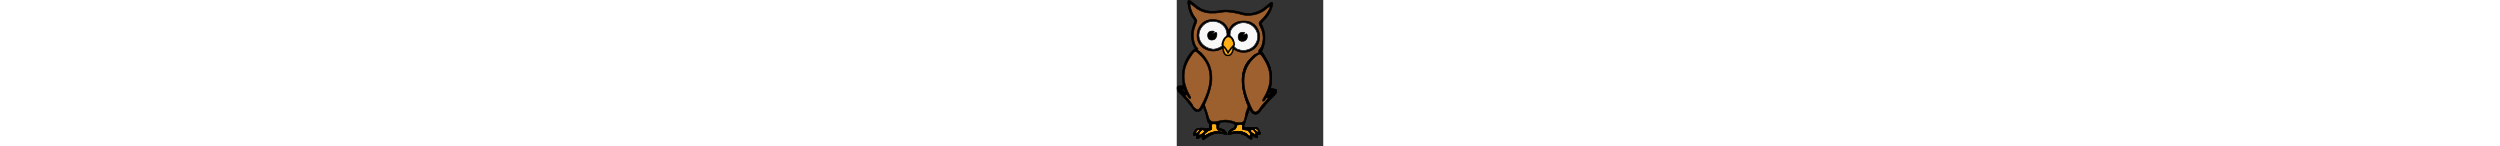 <?xml version="1.0" encoding="UTF-8" standalone="no"?>
<svg version="1.1" xmlns="http://www.w3.org/2000/svg" xmlns:xlink="http://www.w3.org/1999/xlink" xmlns:i="http://ns.adobe.com/AdobeIllustrator/10.0/" widht="30px" height="30px" viewBox="0 0 512 512">
	<rect x="0" y="0" width="512" height="512" fill="#333333" stroke="none"/>
	<g id="dp_dp001" transform="matrix(1,0,0,1,-411.261,-37.735)">
		<path id="dp_path002" fill="none" stroke="black" stroke-width="2" stroke-linejoin="round" stroke-linecap="round" d="M 614.215,480.849 C 611.115,487.111 602.365,487.643 598.335,492.281 C 594.932,495.913 590.681,498.537 590.136,508.14 C 599.305,507.596 612.509,502.192 623.895,502.824 C 631.219,502.944 649.008,509.625 655.285,513.549 C 658.948,516.165 663.919,521.659 667.581,523.229 C 673.859,525.845 675.168,522.444 674.383,516.951 C 674.383,515.904 673.336,511.456 674.383,510.672 C 674.905,509.103 678.045,512.241 678.829,512.764 C 681.707,514.859 688.248,520.875 692.172,519.305 C 696.357,517.736 692.172,509.625 692.957,507.011 C 693.741,504.917 699.235,510.935 702.373,507.011 C 704.465,504.132 702.373,499.423 701.067,496.545 C 696.881,488.175 694.788,482.941 685.109,482.681 C 674.384,482.157 664.181,483.727 653.717,484.512 C 644.821,485.036 645.505,479.153 646.131,471.432 C 646.365,468.635 648.653,465.107 647.251,462.961 C 644.633,460.689 616.932,459.865 614.065,462.385 C 611.572,464.876 618.877,472.923 614.215,480.849M 529.092,463.593 C 524.172,467.229 528.357,472.761 526.317,479.281 C 525.72,481.828 526.317,484.252 524.225,486.081 C 521.085,488.176 514.285,486.867 510.884,486.081 C 504.868,485.559 494.925,485.559 488.909,486.081 C 479.151,487.271 476.875,491.315 472.165,499.685 C 470.859,502.301 467.981,507.011 469.812,510.149 C 472.689,514.333 479.753,509.625 480.539,510.149 C 481.584,510.409 480.539,513.288 480.539,514.073 C 480.015,516.689 478.184,522.444 482.893,522.705 C 488.909,522.967 497.804,511.98 499.896,511.98 C 500.419,511.98 499.896,515.119 499.896,515.643 C 499.896,518.52 498.849,525.845 503.297,525.845 C 507.221,525.845 515.069,518.52 518.731,515.904 C 523.963,511.98 535.789,506.933 542.275,504.917 C 558.405,499.384 572.516,505.761 585.788,508.219 C 586.733,501.439 581.012,496.983 578.564,493.664 C 573.589,487.793 561.332,488.377 559.279,485.821 C 557.761,484.201 557.789,480.059 557.972,477.711 C 558.575,469.929 560.295,463.701 558.573,461.855 C 556.324,461.665 536.567,461.151 529.092,463.593"/>
		<path id="dp_path003" fill="#9e602f" fill-rule="evenodd" stroke="black" stroke-width="2" stroke-linejoin="round" stroke-linecap="round" d="M 614.065,462.385 C 611.572,464.876 618.877,472.923 614.215,480.849 C 611.115,487.111 602.365,487.643 598.335,492.281 C 594.932,495.913 590.681,498.537 590.136,508.14 C 599.305,507.596 612.509,502.192 623.895,502.824 C 631.219,502.944 649.008,509.625 655.285,513.549 C 658.948,516.165 663.919,521.659 667.581,523.229 C 673.859,525.845 675.168,522.444 674.383,516.951 C 674.383,515.904 673.336,511.456 674.383,510.672 C 674.905,509.103 678.045,512.241 678.829,512.764 C 681.707,514.859 688.248,520.875 692.172,519.305 C 696.357,517.736 692.172,509.625 692.957,507.011 C 693.741,504.917 699.235,510.935 702.373,507.011 C 704.465,504.132 702.373,499.423 701.067,496.545 C 696.881,488.175 694.788,482.941 685.109,482.681 C 674.384,482.157 664.181,483.727 653.717,484.512 C 644.821,485.036 645.505,479.153 646.131,471.432 C 646.365,468.635 648.653,465.107 647.251,462.961 C 644.633,460.689 616.932,459.865 614.065,462.385 Z "/>
		<path id="dp_path004" fill="#ffaf13" fill-rule="evenodd" stroke="none" stroke-width="0" d="M 690.145,488.799 C 688.377,487.961 685.94,486.821 684.759,487.812 C 679.767,491.648 686.773,494.485 691.497,497.835 C 692.548,498.565 693.709,500.219 695.16,499.519 C 699.272,497.624 693.779,490.449 690.145,488.799 Z "/>
		<path id="dp_path005" fill="#9e602f" fill-rule="evenodd" stroke="black" stroke-width="2" stroke-linejoin="round" stroke-linecap="round" d="M 529.092,463.593 C 524.172,467.229 528.357,472.761 526.317,479.281 C 525.72,481.828 526.317,484.252 524.225,486.081 C 521.085,488.176 514.285,486.867 510.884,486.081 C 504.868,485.559 494.925,485.559 488.909,486.081 C 479.151,487.271 476.875,491.315 472.165,499.685 C 470.859,502.301 467.981,507.011 469.812,510.149 C 472.689,514.333 479.753,509.625 480.539,510.149 C 481.584,510.409 480.539,513.288 480.539,514.073 C 480.015,516.689 478.184,522.444 482.893,522.705 C 488.909,522.967 497.804,511.98 499.896,511.98 C 500.419,511.98 499.896,515.119 499.896,515.643 C 499.896,518.52 498.849,525.845 503.297,525.845 C 507.221,525.845 515.069,518.52 518.731,515.904 C 523.963,511.98 535.789,506.933 542.275,504.917 C 558.405,499.384 572.516,505.761 585.788,508.219 C 586.733,501.439 581.012,496.983 578.564,493.664 C 573.589,487.793 561.332,488.377 559.279,485.821 C 557.761,484.201 557.789,480.059 557.972,477.711 C 558.575,469.929 560.295,463.701 558.573,461.855 C 556.324,461.665 536.567,461.151 529.092,463.593 Z "/>
		<path id="dp_path006" fill="#ffaf13" fill-rule="evenodd" stroke="none" stroke-width="0" d="M 487.221,490.272 C 483.4,490.995 479.229,496.019 478.22,499.369 C 478.087,499.832 477.869,500.509 477.865,500.927 C 477.96,502.187 479.361,503.272 480.628,503.195 C 484.573,502.781 489.487,496.807 489.987,493.165 C 490.169,491.604 489.072,489.919 487.221,490.272 Z "/>
		<path id="dp_path007" fill="#ffaf13" fill-rule="evenodd" stroke="black" stroke-width="2" stroke-linejoin="round" stroke-linecap="round" d="M 534.949,470.385 C 536.259,470.125 539.136,470.125 540.705,470.385 C 542.537,469.863 547.507,469.863 549.339,470.385 C 554.569,473.787 548.031,487.651 555.093,492.1 C 557.971,493.929 562.417,493.144 565.557,494.191 C 570.005,495.237 572.097,498.639 568.436,499.163 C 565.297,499.423 558.233,496.545 551.693,497.069 C 540.183,498.116 528.672,501.517 518.731,507.011 C 516.9,508.056 509.052,513.812 507.744,513.288 C 506.697,513.027 507.528,506.761 509.837,503.871 C 512.453,500.793 520.429,494.716 523.909,493.339 C 528.696,491.837 531.921,492.085 533.38,488.175 C 534.537,485.076 531.811,472.48 534.949,470.385 Z "/>
		<path id="dp_path008" fill="#ffaf13" fill-rule="evenodd" stroke="black" stroke-width="2" stroke-linejoin="round" stroke-linecap="round" d="M 502.447,491.103 C 503.924,491.515 510.895,494.948 509.528,497.079 C 507.971,499.775 497.968,507.945 495.179,509.163 C 479.368,514.521 494.804,489.857 502.447,491.103 Z "/>
		<path id="dp_path009" fill="#ffaf13" fill-rule="evenodd" stroke="black" stroke-width="2" stroke-linejoin="round" stroke-linecap="round" d="M 638.301,469.385 C 641.812,472.232 641.084,483.479 640.579,487.056 C 640.171,490.735 646.883,490.749 649.843,491.703 C 652.893,492.687 658.352,491.521 660.397,493.384 C 667.083,501.192 670.368,504.388 668.073,513.88 C 662.327,513.573 657.345,507.076 655.285,505.179 C 645.249,498.299 632.789,496.545 620.755,496.545 C 612.645,496.808 612.645,497.069 605.059,499.423 C 604.273,499.423 601.093,500.48 600.873,499.423 C 599.021,495.325 613.041,490.596 614.985,489.001 C 622.661,482.14 617.689,471.569 622.844,468.705 C 624.287,467.821 629.793,469.541 631.761,469.385 C 633.611,469.433 636.917,468.161 638.301,469.385 Z "/>
		<path id="dp_path010" fill="#ffaf13" fill-rule="evenodd" stroke="black" stroke-width="2" stroke-linejoin="round" stroke-linecap="round" d="M 670.933,491.783 C 677.825,488.336 683.184,494.464 685.865,500.205 C 685.865,501.355 688.543,507.479 685.865,508.247 C 684.716,509.012 661.745,496.76 670.933,491.783 Z "/>
		<path id="dp_path011" fill="none" stroke="black" stroke-width="1" stroke-linejoin="round" d="M 489.987,493.165 C 490.169,491.604 489.072,489.919 487.221,490.272"/>
		<path id="dp_path012" fill="none" stroke="black" stroke-width="1" stroke-linejoin="round" d="M 487.221,490.272 C 483.4,490.995 479.229,496.019 478.22,499.369"/>
		<path id="dp_path013" fill="none" stroke="black" stroke-width="1" stroke-linejoin="round" d="M 478.22,499.369 C 478.087,499.832 477.869,500.509 477.865,500.927"/>
		<path id="dp_path014" fill="none" stroke="black" stroke-width="1" stroke-linejoin="round" d="M 477.865,500.927 C 477.96,502.187 479.361,503.272 480.628,503.195"/>
		<path id="dp_path015" fill="none" stroke="black" stroke-width="1" stroke-linejoin="round" d="M 480.628,503.195 C 484.573,502.781 489.487,496.807 489.987,493.165"/>
		<path id="dp_path016" fill="none" stroke="black" stroke-width="1" stroke-linejoin="round" d="M 558.573,461.855 C 556.324,461.665 536.567,461.151 529.092,463.593"/>
		<path id="dp_path017" fill="none" stroke="black" stroke-width="1" stroke-linejoin="round" d="M 529.092,463.593 C 524.172,467.229 528.357,472.761 526.317,479.281"/>
		<path id="dp_path018" fill="none" stroke="black" stroke-width="1" stroke-linejoin="round" d="M 526.317,479.281 C 525.72,481.828 526.317,484.252 524.225,486.081"/>
		<path id="dp_path019" fill="none" stroke="black" stroke-width="1" stroke-linejoin="round" d="M 524.225,486.081 C 521.085,488.176 514.285,486.867 510.884,486.081"/>
		<path id="dp_path020" fill="none" stroke="black" stroke-width="1" stroke-linejoin="round" d="M 510.884,486.081 C 504.868,485.559 494.925,485.559 488.909,486.081"/>
		<path id="dp_path021" fill="none" stroke="black" stroke-width="1" stroke-linejoin="round" d="M 488.909,486.081 C 479.151,487.271 476.875,491.315 472.165,499.685"/>
		<path id="dp_path022" fill="none" stroke="black" stroke-width="1" stroke-linejoin="round" d="M 472.165,499.685 C 470.859,502.301 467.981,507.011 469.812,510.149"/>
		<path id="dp_path023" fill="none" stroke="black" stroke-width="1" stroke-linejoin="round" d="M 469.812,510.149 C 472.689,514.333 479.753,509.625 480.539,510.149"/>
		<path id="dp_path024" fill="none" stroke="black" stroke-width="1" stroke-linejoin="round" d="M 480.539,510.149 C 481.584,510.409 480.539,513.288 480.539,514.073"/>
		<path id="dp_path025" fill="none" stroke="black" stroke-width="1" stroke-linejoin="round" d="M 480.539,514.073 C 480.015,516.689 478.184,522.444 482.893,522.705"/>
		<path id="dp_path026" fill="none" stroke="black" stroke-width="1" stroke-linejoin="round" d="M 482.893,522.705 C 488.909,522.967 497.804,511.98 499.896,511.98"/>
		<path id="dp_path027" fill="none" stroke="black" stroke-width="1" stroke-linejoin="round" d="M 499.896,511.98 C 500.419,511.98 499.896,515.119 499.896,515.643"/>
		<path id="dp_path028" fill="none" stroke="black" stroke-width="1" stroke-linejoin="round" d="M 499.896,515.643 C 499.896,518.52 498.849,525.845 503.297,525.845"/>
		<path id="dp_path029" fill="none" stroke="black" stroke-width="1" stroke-linejoin="round" d="M 503.297,525.845 C 507.221,525.845 515.069,518.52 518.731,515.904"/>
		<path id="dp_path030" fill="none" stroke="black" stroke-width="1" stroke-linejoin="round" d="M 518.731,515.904 C 523.963,511.98 535.789,506.933 542.275,504.917"/>
		<path id="dp_path031" fill="none" stroke="black" stroke-width="1" stroke-linejoin="round" d="M 542.275,504.917 C 558.405,499.384 572.516,505.761 585.788,508.219"/>
		<path id="dp_path032" fill="none" stroke="black" stroke-width="1" stroke-linejoin="round" d="M 585.788,508.219 C 586.733,501.439 581.012,496.983 578.564,493.664"/>
		<path id="dp_path033" fill="none" stroke="black" stroke-width="1" stroke-linejoin="round" d="M 578.564,493.664 C 573.589,487.793 561.332,488.377 559.279,485.821"/>
		<path id="dp_path034" fill="none" stroke="black" stroke-width="1" stroke-linejoin="round" d="M 559.279,485.821 C 557.761,484.201 557.789,480.059 557.972,477.711"/>
		<path id="dp_path035" fill="none" stroke="black" stroke-width="1" stroke-linejoin="round" d="M 557.972,477.711 C 558.575,469.929 560.295,463.701 558.573,461.855"/>
		<path id="dp_path036" fill="none" stroke="black" stroke-width="1" stroke-linejoin="round" d="M 495.179,509.163 C 479.368,514.521 494.804,489.857 502.447,491.103"/>
		<path id="dp_path037" fill="none" stroke="black" stroke-width="1" stroke-linejoin="round" d="M 502.447,491.103 C 503.924,491.515 510.895,494.948 509.528,497.079"/>
		<path id="dp_path038" fill="none" stroke="black" stroke-width="1" stroke-linejoin="round" d="M 509.528,497.079 C 507.971,499.775 497.968,507.945 495.179,509.163"/>
		<path id="dp_path039" fill="none" stroke="black" stroke-width="1" stroke-linejoin="round" d="M 533.38,488.175 C 534.537,485.076 531.811,472.48 534.949,470.385"/>
		<path id="dp_path040" fill="none" stroke="black" stroke-width="1" stroke-linejoin="round" d="M 534.949,470.385 C 536.259,470.125 539.136,470.125 540.705,470.385"/>
		<path id="dp_path041" fill="none" stroke="black" stroke-width="1" stroke-linejoin="round" d="M 540.705,470.385 C 542.537,469.863 547.507,469.863 549.339,470.385"/>
		<path id="dp_path042" fill="none" stroke="black" stroke-width="1" stroke-linejoin="round" d="M 549.339,470.385 C 554.569,473.787 548.031,487.651 555.093,492.1"/>
		<path id="dp_path043" fill="none" stroke="black" stroke-width="1" stroke-linejoin="round" d="M 555.093,492.1 C 557.971,493.929 562.417,493.144 565.557,494.191"/>
		<path id="dp_path044" fill="none" stroke="black" stroke-width="1" stroke-linejoin="round" d="M 565.557,494.191 C 570.005,495.237 572.097,498.639 568.436,499.163"/>
		<path id="dp_path045" fill="none" stroke="black" stroke-width="1" stroke-linejoin="round" d="M 568.436,499.163 C 565.297,499.423 558.233,496.545 551.693,497.069"/>
		<path id="dp_path046" fill="none" stroke="black" stroke-width="1" stroke-linejoin="round" d="M 551.693,497.069 C 540.183,498.116 528.672,501.517 518.731,507.011"/>
		<path id="dp_path047" fill="none" stroke="black" stroke-width="1" stroke-linejoin="round" d="M 518.731,507.011 C 516.9,508.056 509.052,513.812 507.744,513.288"/>
		<path id="dp_path048" fill="none" stroke="black" stroke-width="1" stroke-linejoin="round" d="M 507.744,513.288 C 506.697,513.027 507.528,506.761 509.837,503.871"/>
		<path id="dp_path049" fill="none" stroke="black" stroke-width="1" stroke-linejoin="round" d="M 509.837,503.871 C 512.453,500.793 520.429,494.716 523.909,493.339"/>
		<path id="dp_path050" fill="none" stroke="black" stroke-width="1" stroke-linejoin="round" d="M 523.909,493.339 C 528.696,491.837 531.921,492.085 533.38,488.175"/>
		<path id="dp_path051" fill="black" fill-rule="evenodd" stroke="black" stroke-width="2" stroke-linejoin="round" stroke-linecap="round" d="M 489.987,493.165 C 490.169,491.604 489.072,489.919 487.221,490.272 C 483.4,490.995 479.229,496.019 478.22,499.369 C 478.087,499.832 477.869,500.509 477.865,500.927 C 477.96,502.187 479.361,503.272 480.628,503.195 C 484.573,502.781 489.487,496.807 489.987,493.165 Z M 558.573,461.855 C 556.324,461.665 536.567,461.151 529.092,463.593 C 524.172,467.229 528.357,472.761 526.317,479.281 C 525.72,481.828 526.317,484.252 524.225,486.081 C 521.085,488.176 514.285,486.867 510.884,486.081 C 504.868,485.559 494.925,485.559 488.909,486.081 C 479.151,487.271 476.875,491.315 472.165,499.685 C 470.859,502.301 467.981,507.011 469.812,510.149 C 472.689,514.333 479.753,509.625 480.539,510.149 C 481.584,510.409 480.539,513.288 480.539,514.073 C 480.015,516.689 478.184,522.444 482.893,522.705 C 488.909,522.967 497.804,511.98 499.896,511.98 C 500.419,511.98 499.896,515.119 499.896,515.643 C 499.896,518.52 498.849,525.845 503.297,525.845 C 507.221,525.845 515.069,518.52 518.731,515.904 C 523.963,511.98 535.789,506.933 542.275,504.917 C 558.405,499.384 572.516,505.761 585.788,508.219 C 586.733,501.439 581.012,496.983 578.564,493.664 C 573.589,487.793 561.332,488.377 559.279,485.821 C 557.761,484.201 557.789,480.059 557.972,477.711 C 558.575,469.929 560.295,463.701 558.573,461.855 Z M 495.179,509.163 C 479.368,514.521 494.804,489.857 502.447,491.103 C 503.924,491.515 510.895,494.948 509.528,497.079 C 507.971,499.775 497.968,507.945 495.179,509.163 Z M 533.38,488.175 C 534.537,485.076 531.811,472.48 534.949,470.385 C 536.259,470.125 539.136,470.125 540.705,470.385 C 542.537,469.863 547.507,469.863 549.339,470.385 C 554.569,473.787 548.031,487.651 555.093,492.1 C 557.971,493.929 562.417,493.144 565.557,494.191 C 570.005,495.237 572.097,498.639 568.436,499.163 C 565.297,499.423 558.233,496.545 551.693,497.069 C 540.183,498.116 528.672,501.517 518.731,507.011 C 516.9,508.056 509.052,513.812 507.744,513.288 C 506.697,513.027 507.528,506.761 509.837,503.871 C 512.453,500.793 520.429,494.716 523.909,493.339 C 528.696,491.837 531.921,492.085 533.38,488.175 Z "/>
		<path id="dp_path052" fill="none" stroke="black" stroke-width="1" stroke-linejoin="round" d="M 690.145,488.799 C 688.377,487.961 685.94,486.821 684.759,487.812"/>
		<path id="dp_path053" fill="none" stroke="black" stroke-width="1" stroke-linejoin="round" d="M 684.759,487.812 C 679.767,491.648 686.773,494.485 691.497,497.835"/>
		<path id="dp_path054" fill="none" stroke="black" stroke-width="1" stroke-linejoin="round" d="M 691.497,497.835 C 692.548,498.565 693.709,500.219 695.16,499.519"/>
		<path id="dp_path055" fill="none" stroke="black" stroke-width="1" stroke-linejoin="round" d="M 695.16,499.519 C 699.272,497.624 693.779,490.449 690.145,488.799"/>
		<path id="dp_path056" fill="none" stroke="black" stroke-width="1" stroke-linejoin="round" d="M 614.065,462.385 C 611.572,464.876 618.877,472.923 614.215,480.849"/>
		<path id="dp_path057" fill="none" stroke="black" stroke-width="1" stroke-linejoin="round" d="M 614.215,480.849 C 611.115,487.111 602.365,487.643 598.335,492.281"/>
		<path id="dp_path058" fill="none" stroke="black" stroke-width="1" stroke-linejoin="round" d="M 598.335,492.281 C 594.932,495.913 590.681,498.537 590.136,508.14"/>
		<path id="dp_path059" fill="none" stroke="black" stroke-width="1" stroke-linejoin="round" d="M 590.136,508.14 C 599.305,507.596 612.509,502.192 623.895,502.824"/>
		<path id="dp_path060" fill="none" stroke="black" stroke-width="1" stroke-linejoin="round" d="M 623.895,502.824 C 631.219,502.944 649.008,509.625 655.285,513.549"/>
		<path id="dp_path061" fill="none" stroke="black" stroke-width="1" stroke-linejoin="round" d="M 655.285,513.549 C 658.948,516.165 663.919,521.659 667.581,523.229"/>
		<path id="dp_path062" fill="none" stroke="black" stroke-width="1" stroke-linejoin="round" d="M 667.581,523.229 C 673.859,525.845 675.168,522.444 674.383,516.951"/>
		<path id="dp_path063" fill="none" stroke="black" stroke-width="1" stroke-linejoin="round" d="M 674.383,516.951 C 674.383,515.904 673.336,511.456 674.383,510.672"/>
		<path id="dp_path064" fill="none" stroke="black" stroke-width="1" stroke-linejoin="round" d="M 674.383,510.672 C 674.905,509.103 678.045,512.241 678.829,512.764"/>
		<path id="dp_path065" fill="none" stroke="black" stroke-width="1" stroke-linejoin="round" d="M 678.829,512.764 C 681.707,514.859 688.248,520.875 692.172,519.305"/>
		<path id="dp_path066" fill="none" stroke="black" stroke-width="1" stroke-linejoin="round" d="M 692.172,519.305 C 696.357,517.736 692.172,509.625 692.957,507.011"/>
		<path id="dp_path067" fill="none" stroke="black" stroke-width="1" stroke-linejoin="round" d="M 692.957,507.011 C 693.741,504.917 699.235,510.935 702.373,507.011"/>
		<path id="dp_path068" fill="none" stroke="black" stroke-width="1" stroke-linejoin="round" d="M 702.373,507.011 C 704.465,504.132 702.373,499.423 701.067,496.545"/>
		<path id="dp_path069" fill="none" stroke="black" stroke-width="1" stroke-linejoin="round" d="M 701.067,496.545 C 696.881,488.175 694.788,482.941 685.109,482.681"/>
		<path id="dp_path070" fill="none" stroke="black" stroke-width="1" stroke-linejoin="round" d="M 685.109,482.681 C 674.384,482.157 664.181,483.727 653.717,484.512"/>
		<path id="dp_path071" fill="none" stroke="black" stroke-width="1" stroke-linejoin="round" d="M 653.717,484.512 C 644.821,485.036 645.505,479.153 646.131,471.432"/>
		<path id="dp_path072" fill="none" stroke="black" stroke-width="1" stroke-linejoin="round" d="M 646.131,471.432 C 646.365,468.635 648.653,465.107 647.251,462.961"/>
		<path id="dp_path073" fill="none" stroke="black" stroke-width="1" stroke-linejoin="round" d="M 647.251,462.961 C 644.633,460.689 616.932,459.865 614.065,462.385"/>
		<path id="dp_path074" fill="none" stroke="black" stroke-width="1" stroke-linejoin="round" d="M 670.933,491.783 C 677.825,488.336 683.184,494.464 685.865,500.205"/>
		<path id="dp_path075" fill="none" stroke="black" stroke-width="1" stroke-linejoin="round" d="M 685.865,500.205 C 685.865,501.355 688.543,507.479 685.865,508.247"/>
		<path id="dp_path076" fill="none" stroke="black" stroke-width="1" stroke-linejoin="round" d="M 685.865,508.247 C 684.716,509.012 661.745,496.76 670.933,491.783"/>
		<path id="dp_path077" fill="none" stroke="black" stroke-width="1" stroke-linejoin="round" d="M 631.761,469.385 C 633.611,469.433 636.917,468.161 638.301,469.385"/>
		<path id="dp_path078" fill="none" stroke="black" stroke-width="1" stroke-linejoin="round" d="M 638.301,469.385 C 641.812,472.232 641.084,483.479 640.579,487.056"/>
		<path id="dp_path079" fill="none" stroke="black" stroke-width="1" stroke-linejoin="round" d="M 640.579,487.056 C 640.171,490.735 646.883,490.749 649.843,491.703"/>
		<path id="dp_path080" fill="none" stroke="black" stroke-width="1" stroke-linejoin="round" d="M 649.843,491.703 C 652.893,492.687 658.352,491.521 660.397,493.384"/>
		<path id="dp_path081" fill="none" stroke="black" stroke-width="1" stroke-linejoin="round" d="M 660.397,493.384 C 667.083,501.192 670.368,504.388 668.073,513.88"/>
		<path id="dp_path082" fill="none" stroke="black" stroke-width="1" stroke-linejoin="round" d="M 668.073,513.88 C 662.327,513.573 657.345,507.076 655.285,505.179"/>
		<path id="dp_path083" fill="none" stroke="black" stroke-width="1" stroke-linejoin="round" d="M 655.285,505.179 C 645.249,498.299 632.789,496.545 620.755,496.545"/>
		<path id="dp_path084" fill="none" stroke="black" stroke-width="1" stroke-linejoin="round" d="M 620.755,496.545 C 612.645,496.808 612.645,497.069 605.059,499.423"/>
		<path id="dp_path085" fill="none" stroke="black" stroke-width="1" stroke-linejoin="round" d="M 605.059,499.423 C 604.273,499.423 601.093,500.48 600.873,499.423"/>
		<path id="dp_path086" fill="none" stroke="black" stroke-width="1" stroke-linejoin="round" d="M 600.873,499.423 C 599.021,495.325 613.041,490.596 614.985,489.001"/>
		<path id="dp_path087" fill="none" stroke="black" stroke-width="1" stroke-linejoin="round" d="M 614.985,489.001 C 622.661,482.14 617.689,471.569 622.844,468.705"/>
		<path id="dp_path088" fill="none" stroke="black" stroke-width="1" stroke-linejoin="round" d="M 622.844,468.705 C 624.287,467.821 629.793,469.541 631.761,469.385"/>
		<path id="dp_path089" fill="black" fill-rule="evenodd" stroke="black" stroke-width="2" stroke-linejoin="round" stroke-linecap="round" d="M 690.145,488.799 C 688.377,487.961 685.94,486.821 684.759,487.812 C 679.767,491.648 686.773,494.485 691.497,497.835 C 692.548,498.565 693.709,500.219 695.16,499.519 C 699.272,497.624 693.779,490.449 690.145,488.799 Z M 614.065,462.385 C 611.572,464.876 618.877,472.923 614.215,480.849 C 611.115,487.111 602.365,487.643 598.335,492.281 C 594.932,495.913 590.681,498.537 590.136,508.14 C 599.305,507.596 612.509,502.192 623.895,502.824 C 631.219,502.944 649.008,509.625 655.285,513.549 C 658.948,516.165 663.919,521.659 667.581,523.229 C 673.859,525.845 675.168,522.444 674.383,516.951 C 674.383,515.904 673.336,511.456 674.383,510.672 C 674.905,509.103 678.045,512.241 678.829,512.764 C 681.707,514.859 688.248,520.875 692.172,519.305 C 696.357,517.736 692.172,509.625 692.957,507.011 C 693.741,504.917 699.235,510.935 702.373,507.011 C 704.465,504.132 702.373,499.423 701.067,496.545 C 696.881,488.175 694.788,482.941 685.109,482.681 C 674.384,482.157 664.181,483.727 653.717,484.512 C 644.821,485.036 645.505,479.153 646.131,471.432 C 646.365,468.635 648.653,465.107 647.251,462.961 C 644.633,460.689 616.932,459.865 614.065,462.385 Z M 670.933,491.783 C 677.825,488.336 683.184,494.464 685.865,500.205 C 685.865,501.355 688.543,507.479 685.865,508.247 C 684.716,509.012 661.745,496.76 670.933,491.783 Z M 631.761,469.385 C 633.611,469.433 636.917,468.161 638.301,469.385 C 641.812,472.232 641.084,483.479 640.579,487.056 C 640.171,490.735 646.883,490.749 649.843,491.703 C 652.893,492.687 658.352,491.521 660.397,493.384 C 667.083,501.192 670.368,504.388 668.073,513.88 C 662.327,513.573 657.345,507.076 655.285,505.179 C 645.249,498.299 632.789,496.545 620.755,496.545 C 612.645,496.808 612.645,497.069 605.059,499.423 C 604.273,499.423 601.093,500.48 600.873,499.423 C 599.021,495.325 613.041,490.596 614.985,489.001 C 622.661,482.14 617.689,471.569 622.844,468.705 C 624.287,467.821 629.793,469.541 631.761,469.385 Z "/>
		<path id="dp_path090" fill="black" fill-rule="evenodd" stroke="black" stroke-width="2" stroke-linejoin="round" stroke-linecap="round" d="M 646.965,473.217 C 648.921,471.184 650.961,462.788 652.409,457.305 C 655.555,446.419 660.089,434.413 663.397,424.607 C 664.884,420.195 667.117,414.391 668.369,409.907 C 673.745,390.637 676.512,363.881 681.787,344.584 C 686.907,325.856 698.741,307.361 702.801,283.373 C 705.243,268.959 707.428,253.936 707.439,238.236 C 706.788,232.28 705.443,223.695 705.064,217.421 C 704.713,211.617 705.211,201.577 704.909,198.04 C 702.785,179.208 697.449,160.025 686.339,150.545 C 664.992,132.331 618.935,113.713 587.36,114.624 C 556.36,115.519 512.933,132.125 492.323,155.299 C 485.296,163.2 480.383,179.849 479.575,188.157 C 479.192,192.103 480.249,201.389 479.491,206.988 C 478.536,214.045 473.955,223.499 473.137,229.863 C 469.731,248.289 470.233,264.249 474.227,282.415 C 478.645,302.513 484.736,315.396 488.599,336.019 C 492.736,358.1 497.581,383.883 502.632,404.121 C 506.537,419.772 512.825,429.984 517.685,455.737 C 518.881,462.079 521.015,467.255 525.041,469.793 C 529.019,472.301 536.012,470.097 540.705,470.385 C 546.408,470.735 556.513,474.601 559.679,472.011 C 564.331,468.204 557.669,464.448 578.376,464.107 C 583.893,464.017 586.669,464.473 590.933,465.153 C 615.816,469.129 612.413,473.357 613.849,474.995 C 616.113,477.573 626.18,473.796 631.481,473.525 C 636.121,473.287 645.833,474.396 646.965,473.217 Z "/>
		<path id="dp_path091" fill="#9c602e" fill-rule="evenodd" stroke="black" stroke-width="2" stroke-linejoin="round" stroke-linecap="round" d="M 681.844,160.041 C 694.576,172.341 692.113,200.073 695.513,217.445 C 696.74,223.712 700.128,230.396 698.897,238.456 C 696.871,252.777 696.827,267.017 695.215,281.221 C 692.36,304.159 680.721,319.671 675.032,341.508 C 671.068,357.049 662.765,399.5 660.78,408.649 C 659.957,413.315 655.293,422.605 653.979,427.484 C 646.413,455.571 651.977,466.432 628.603,466.724 C 617.047,466.867 613.169,463.061 603.489,460.445 C 600.612,459.661 589.101,457.829 586.224,457.569 C 579.161,457.044 569.481,458.353 562.68,459.66 C 550.385,462.015 535.212,469.077 525.795,455.737 C 523.177,452.075 518.209,432.193 515.855,425.913 C 514.023,420.421 509.364,409.348 508.267,403.94 C 506.665,396.485 497.173,349.183 494.787,335.155 C 491.669,317.385 483.265,297.08 481.631,278.852 C 480.235,261.941 478.412,247.811 480.501,230.599 C 481.773,220.117 487.793,216.583 489.021,210.013 C 490.243,203.483 487.559,194.755 488.521,187.875 C 489.803,177.333 494.587,166.225 500.924,159.391 C 520.076,138.735 558.997,122.724 587.161,122.249 C 617.741,121.733 659.888,138.832 681.844,160.041 Z "/>
		<path id="dp_path092" fill="none" stroke="black" stroke-width="2" stroke-linejoin="round" stroke-linecap="round" d="M 502.632,404.121 C 506.537,419.772 512.825,429.984 517.685,455.737 C 518.881,462.079 521.015,467.255 525.041,469.793M 704.909,198.04 C 702.785,179.208 697.449,160.025 686.339,150.545 C 664.992,132.331 618.935,113.713 587.36,114.624 C 556.36,115.519 512.933,132.125 492.323,155.299 C 485.296,163.2 480.383,179.849 479.575,188.157 C 479.192,192.103 480.249,201.389 479.491,206.988M 705.064,217.421 C 704.713,211.617 705.211,201.577 704.909,198.04M 663.397,424.607 C 664.884,420.195 667.117,414.391 668.369,409.907M 652.409,457.305 C 655.555,446.419 660.089,434.413 663.397,424.607M 646.965,473.217 C 648.921,471.184 650.961,462.788 652.409,457.305"/>
		<path id="dp_path093" fill="#9e602f" fill-rule="evenodd" stroke="black" stroke-width="2" stroke-linejoin="round" stroke-linecap="round" d="M 666.5,420.067 C 668.373,423.341 671.509,428.569 673.337,430.623 C 678.148,436.028 685.893,438.471 692.695,435.593 C 699.235,432.977 706.036,422.252 710.484,416.496 C 720.947,403.417 732.719,390.861 744.753,378.827 C 749.984,373.595 759.141,366.793 759.925,358.684 C 760.187,356.852 760.187,351.881 758.879,350.573 C 756.525,348.22 741.091,350.051 739.781,344.033 C 739.26,342.203 740.829,336.969 741.091,334.877 C 742.137,328.6 742.921,322.583 743.184,316.043 C 743.184,300.869 742.136,287.005 737.689,272.093 C 734.028,259.537 725.309,245.285 718.855,234.424 C 715.797,229.277 711.924,222.089 707.605,217.943 C 706.377,216.764 704.617,214.857 702.919,214.737 C 691.963,217.912 672.393,239.373 666.273,245.411 C 647.809,263.629 639.589,291.976 639.589,317.612 C 639.328,341.941 644.299,360.776 651.1,383.535 C 652.932,389.552 657.489,401.275 660.78,408.649 C 662.341,412.148 664.597,416.741 666.5,420.067 Z "/>
		<path id="dp_path094" fill="black" fill-rule="evenodd" stroke="black" stroke-width="2" stroke-linejoin="round" stroke-linecap="round" d="M 508.267,403.94 C 512.227,396.208 517.424,382.749 519.516,377.257 C 526.579,358.421 533.905,334.877 534.165,314.473 C 534.689,288.052 528.933,264.245 513.237,242.272 C 501.465,225.791 494.3,218.439 483.416,211.664 C 481.209,210.291 476.715,208.551 475.348,208.513 C 468.465,211.428 463.98,218.101 458.825,223.436 C 449.321,234.239 441.037,250.905 436.589,264.245 C 431.619,279.941 430.572,293.805 430.833,309.765 C 430.835,314.735 433.451,333.045 433.189,334.616 C 432.404,337.495 428.741,336.709 426.387,337.232 C 418.54,338.801 412.261,335.925 412.261,345.341 C 411.999,357.637 419.585,361.299 427.695,369.409 C 438.944,381.181 449.932,394.26 459.872,407.079 C 463.533,412.049 471.121,424.345 476.352,426.437 C 483.416,429.576 493.405,427.789 497.28,421.205 C 498.676,418.993 501.561,415.079 503.276,412.373 C 504.851,409.891 506.927,406.557 508.267,403.94 Z "/>
		<path id="dp_path095" fill="#9e602f" fill-rule="evenodd" stroke="black" stroke-width="2" stroke-linejoin="round" stroke-linecap="round" d="M 476.352,217.681 C 479.492,217.681 483.416,221.605 485.769,223.436 C 493.88,230.5 500.159,236.777 506.437,245.411 C 535.997,285.957 530.241,332.261 512.191,375.687 C 507.481,387.197 501.204,399.493 495.188,410.217 C 492.833,414.404 489.693,420.683 484.2,420.683 C 480.539,420.683 476.089,416.759 473.213,414.665 C 467.197,409.696 468.505,407.079 464.317,400.801 C 460.657,395.569 454.901,388.767 450.453,383.535 C 448.361,381.181 440.775,373.856 442.084,370.456 C 442.868,368.361 445.745,369.409 447.053,370.456 C 449.669,372.548 452.024,379.088 454.901,381.181 C 456.733,382.488 459.349,382.751 460.133,380.133 C 460.919,377.257 451.761,362.345 449.932,358.421 C 443.653,344.557 437.375,325.197 437.113,309.765 C 436.589,280.465 443.391,260.584 459.609,235.993 C 462.225,231.807 470.859,217.421 476.352,217.681 Z "/>
		<path id="dp_path096" fill="none" stroke="black" stroke-width="1" stroke-linejoin="round" d="M 660.78,408.649 C 662.341,412.148 664.597,416.741 666.5,420.067"/>
		<path id="dp_path097" fill="none" stroke="black" stroke-width="1" stroke-linejoin="round" d="M 666.5,420.067 C 668.373,423.341 671.509,428.569 673.337,430.623"/>
		<path id="dp_path098" fill="none" stroke="black" stroke-width="1" stroke-linejoin="round" d="M 673.337,430.623 C 678.148,436.028 685.893,438.471 692.695,435.593"/>
		<path id="dp_path099" fill="none" stroke="black" stroke-width="1" stroke-linejoin="round" d="M 692.695,435.593 C 699.235,432.977 706.036,422.252 710.484,416.496"/>
		<path id="dp_path100" fill="none" stroke="black" stroke-width="1" stroke-linejoin="round" d="M 710.484,416.496 C 720.947,403.417 732.719,390.861 744.753,378.827"/>
		<path id="dp_path101" fill="none" stroke="black" stroke-width="1" stroke-linejoin="round" d="M 744.753,378.827 C 749.984,373.595 759.141,366.793 759.925,358.684"/>
		<path id="dp_path102" fill="none" stroke="black" stroke-width="1" stroke-linejoin="round" d="M 759.925,358.684 C 760.187,356.852 760.187,351.881 758.879,350.573"/>
		<path id="dp_path103" fill="none" stroke="black" stroke-width="1" stroke-linejoin="round" d="M 758.879,350.573 C 756.525,348.22 741.091,350.051 739.781,344.033"/>
		<path id="dp_path104" fill="none" stroke="black" stroke-width="1" stroke-linejoin="round" d="M 739.781,344.033 C 739.26,342.203 740.829,336.969 741.091,334.877"/>
		<path id="dp_path105" fill="none" stroke="black" stroke-width="1" stroke-linejoin="round" d="M 741.091,334.877 C 742.137,328.6 742.921,322.583 743.184,316.043"/>
		<path id="dp_path106" fill="none" stroke="black" stroke-width="1" stroke-linejoin="round" d="M 743.184,316.043 C 743.184,300.869 742.136,287.005 737.689,272.093"/>
		<path id="dp_path107" fill="none" stroke="black" stroke-width="1" stroke-linejoin="round" d="M 737.689,272.093 C 734.028,259.537 725.309,245.285 718.855,234.424"/>
		<path id="dp_path108" fill="none" stroke="black" stroke-width="1" stroke-linejoin="round" d="M 718.855,234.424 C 715.797,229.277 711.924,222.089 707.605,217.943"/>
		<path id="dp_path109" fill="none" stroke="black" stroke-width="1" stroke-linejoin="round" d="M 707.605,217.943 C 706.377,216.764 704.617,214.857 702.919,214.737"/>
		<path id="dp_path110" fill="none" stroke="black" stroke-width="1" stroke-linejoin="round" d="M 702.919,214.737 C 691.963,217.912 672.393,239.373 666.273,245.411"/>
		<path id="dp_path111" fill="none" stroke="black" stroke-width="1" stroke-linejoin="round" d="M 666.273,245.411 C 647.809,263.629 639.589,291.976 639.589,317.612"/>
		<path id="dp_path112" fill="none" stroke="black" stroke-width="1" stroke-linejoin="round" d="M 639.589,317.612 C 639.328,341.941 644.299,360.776 651.1,383.535"/>
		<path id="dp_path113" fill="none" stroke="black" stroke-width="1" stroke-linejoin="round" d="M 651.1,383.535 C 652.932,389.552 657.489,401.275 660.78,408.649"/>
		<path id="dp_path114" fill="black" fill-rule="evenodd" stroke="black" stroke-width="2" stroke-linejoin="round" stroke-linecap="round" d="M 660.78,408.649 C 662.341,412.148 664.597,416.741 666.5,420.067 C 668.373,423.341 671.509,428.569 673.337,430.623 C 678.148,436.028 685.893,438.471 692.695,435.593 C 699.235,432.977 706.036,422.252 710.484,416.496 C 720.947,403.417 732.719,390.861 744.753,378.827 C 749.984,373.595 759.141,366.793 759.925,358.684 C 760.187,356.852 760.187,351.881 758.879,350.573 C 756.525,348.22 741.091,350.051 739.781,344.033 C 739.26,342.203 740.829,336.969 741.091,334.877 C 742.137,328.6 742.921,322.583 743.184,316.043 C 743.184,300.869 742.136,287.005 737.689,272.093 C 734.028,259.537 725.309,245.285 718.855,234.424 C 715.797,229.277 711.924,222.089 707.605,217.943 C 706.377,216.764 704.617,214.857 702.919,214.737 C 691.963,217.912 672.393,239.373 666.273,245.411 C 647.809,263.629 639.589,291.976 639.589,317.612 C 639.328,341.941 644.299,360.776 651.1,383.535 C 652.932,389.552 657.489,401.275 660.78,408.649 Z M 732.457,365.223 C 733.504,364.437 738.475,360.513 739.26,361.823 C 740.044,363.129 733.765,368.101 732.457,367.577 C 731.412,367.053 732.719,365.485 732.457,365.223 Z M 691.387,231.808 C 694.004,229.715 698.449,226.053 702.112,227.097 C 706.821,228.407 717.548,246.719 720.425,251.689 C 738.736,283.865 741.876,317.613 728.795,352.144 C 725.396,361.561 720.687,370.456 715.716,378.827 C 714.145,381.704 710.484,386.412 711.269,389.551 C 711.791,392.168 714.145,391.905 715.977,390.597 C 719.377,388.244 721.471,381.965 724.611,379.873 C 727.225,378.304 730.365,378.825 729.841,381.181 C 729.58,383.012 721.209,392.691 719.377,394.523 C 714.145,400.277 708.915,405.509 704.729,411.788 C 700.281,418.589 696.617,426.177 688.248,428.792 C 682.492,430.623 678.568,425.652 675.953,421.205 C 672.552,415.189 663.133,394 660.257,386.675 C 642.991,343.249 638.02,294.329 668.105,254.828 C 674.905,245.933 682.232,238.609 691.387,231.808 Z "/>
		<path id="dp_path115" fill="#9e602f" fill-rule="evenodd" stroke="black" stroke-width="2" stroke-linejoin="round" stroke-linecap="round" d="M 431.881,350.573 C 434.236,350.836 437.636,353.713 439.729,355.545 C 439.467,355.805 440.775,357.637 439.729,357.899 C 438.683,358.684 433.712,353.975 432.665,353.189 C 432.665,352.928 430.049,350.573 431.881,350.573 Z "/>
		<path id="dp_path116" fill="#9e602f" fill-rule="evenodd" stroke="black" stroke-opacity="0" stroke-width="2" stroke-linejoin="round" stroke-linecap="round" d="M 699.824,218.241 C 705.121,214.307 708.251,207.736 710.997,199.293 C 717.889,178.759 718.339,160.264 711.037,140.015 C 709.611,135.849 702.885,123.395 702.709,120.605 C 702.513,114.18 711.823,108.841 716.343,104.372 C 725.88,94.944 732.581,83.331 737.821,70.636 C 738.64,68.705 742.945,56.181 740.815,54.959 C 739.149,53.939 735.68,57.153 734.329,57.973 C 729.457,61.808 724.877,66.205 720.001,69.765 C 701.945,82.304 679.759,87.836 658.391,87.287 C 646.225,87.281 635.699,82.869 624.353,80.128 C 611.392,77.109 598.425,75.7 585.453,74.337 C 577.076,73.789 567.62,75.979 559.513,77.064 C 548.167,78.691 538.169,79.26 527.093,78.963 C 509.235,78.649 491.125,72.3 476.852,62.461 C 472.521,59.713 457.427,45.433 454.709,45.157 C 451.419,44.328 453.109,51.189 453.353,52.565 C 454.524,59.785 456.163,67.073 458.353,73.643 C 460.668,81.268 463.001,89.135 467.893,95.188 C 470.857,98.917 476.921,102.539 477.632,106.921 C 478.227,110.165 470.056,128.325 468.697,133.261 C 464.337,146.717 463.535,162.344 465.965,176.071 C 467.857,185.939 470.088,194.469 475.405,202.424 C 477.052,204.985 479.055,208.359 481.444,210.025 C 506.628,227.593 551.136,228.577 581.803,230.137 C 617.343,231.948 671.255,239.457 699.824,218.241 Z "/>
		<path id="dp_path117" fill="black" fill-rule="evenodd" stroke="black" stroke-width="2" stroke-linejoin="round" stroke-linecap="round" d="M 697.061,216.392 C 696.297,213.475 705.215,206.396 707.868,198.323 C 714.497,178.769 714.669,161.175 707.868,141.817 C 706.297,137.109 698.973,122.981 698.712,119.843 C 698.449,114.612 704.991,109.379 708.653,105.717 C 717.548,96.821 725.133,87.144 731.411,75.895 C 732.457,74.063 738.736,62.031 736.643,60.721 C 735.073,59.676 731.673,62.815 730.365,63.6 C 725.656,67.261 721.209,71.448 716.5,74.848 C 698.973,86.881 677.523,92.113 656.856,91.591 C 645.084,91.591 634.881,87.405 623.895,84.789 C 611.337,81.911 598.781,80.604 586.224,79.296 C 578.113,78.772 568.957,80.865 561.109,81.911 C 550.123,83.48 540.444,84.004 529.719,83.743 C 512.453,83.48 494.925,77.465 481.061,68.047 C 476.875,65.429 462.225,51.828 459.609,51.565 C 456.471,50.781 458.04,57.321 458.301,58.629 C 459.609,65.692 461.703,72.756 464.317,79.033 C 466.935,85.835 470.597,92.113 474.783,97.869 C 477.4,101.531 481.584,106.24 481.845,110.425 C 482.109,113.565 474.521,130.831 473.213,135.539 C 469.027,148.357 468.241,163.269 470.597,176.349 C 472.428,185.765 474.621,193.901 479.753,201.461 C 481.351,203.908 485.28,206.339 485.605,208.704 C 485.996,211.539 478.535,213.717 476.54,211.289 C 474.736,208.453 469.128,196.201 467.457,192.044 C 464.376,184.368 461.703,165.884 462.225,157.513 C 462.749,149.143 465.628,134.493 468.505,126.121 C 469.812,121.936 474.26,114.873 473.476,110.425 C 472.429,105.717 465.103,98.131 462.488,93.16 C 456.732,82.696 452.809,69.093 450.977,57.06 C 450.716,53.397 448.1,42.411 450.977,39.793 C 454.64,36.132 462.488,42.671 465.365,45.025 C 479.753,57.06 488.909,67 507.744,72.756 C 517.424,75.895 527.101,77.725 537.567,77.464 C 551.693,77.464 565.557,73.017 579.945,73.017 C 594.333,72.756 611.337,74.587 625.464,77.987 C 650.055,83.743 656.856,89.236 683.539,81.651 C 705.775,75.372 713.099,68.047 730.627,53.657 C 733.504,51.304 742.66,42.149 746.323,46.857 C 748.939,50.259 744.753,62.815 743.445,66.477 C 738.736,79.819 731.412,92.113 722.256,102.577 C 719.64,105.717 708.391,116.181 707.605,119.059 C 706.821,121.675 711.269,129.784 712.313,132.4 C 716.237,142.341 719.377,151.757 719.377,162.221 C 719.64,175.825 719.901,185.504 715.716,198.323 C 714.409,201.984 710.569,215.621 707.605,217.943 C 705.089,219.915 698.143,220.512 697.061,216.392 Z "/>
		<path id="dp_path118" fill="none" stroke="black" stroke-width="2" stroke-linejoin="round" stroke-linecap="round" d="M 475.405,202.424 C 477.052,204.985 479.055,208.359 481.444,210.025M 465.965,176.071 C 467.857,185.939 470.088,194.469 475.405,202.424M 468.697,133.261 C 464.337,146.717 463.535,162.344 465.965,176.071M 477.632,106.921 C 478.227,110.165 470.056,128.325 468.697,133.261M 467.893,95.188 C 470.857,98.917 476.921,102.539 477.632,106.921M 458.353,73.643 C 460.668,81.268 463.001,89.135 467.893,95.188M 453.353,52.565 C 454.524,59.785 456.163,67.073 458.353,73.643M 454.709,45.157 C 451.419,44.328 453.109,51.189 453.353,52.565M 476.852,62.461 C 472.521,59.713 457.427,45.433 454.709,45.157M 527.093,78.963 C 509.235,78.649 491.125,72.3 476.852,62.461M 559.513,77.064 C 548.167,78.691 538.169,79.26 527.093,78.963M 585.453,74.337 C 577.076,73.789 567.62,75.979 559.513,77.064M 624.353,80.128 C 611.392,77.109 598.425,75.7 585.453,74.337M 658.391,87.287 C 646.225,87.281 635.699,82.869 624.353,80.128M 720.001,69.765 C 701.945,82.304 679.759,87.836 658.391,87.287M 734.329,57.973 C 729.457,61.808 724.877,66.205 720.001,69.765M 740.815,54.959 C 739.149,53.939 735.68,57.153 734.329,57.973M 737.821,70.636 C 738.64,68.705 742.945,56.181 740.815,54.959M 716.343,104.372 C 725.88,94.944 732.581,83.331 737.821,70.636M 702.709,120.605 C 702.513,114.18 711.823,108.841 716.343,104.372M 711.037,140.015 C 709.611,135.849 702.885,123.395 702.709,120.605M 710.997,199.293 C 717.889,178.759 718.339,160.264 711.037,140.015M 699.824,218.241 C 705.121,214.307 708.251,207.736 710.997,199.293"/>
		<path id="dp_path119" fill="#ffaf13" fill-rule="evenodd" stroke="black" stroke-width="2" stroke-linejoin="round" stroke-linecap="round" d="M 584.671,170.717 C 583.724,174.893 582.441,180.555 580.475,184.359 C 578.017,189.113 573.793,195.233 569.485,198.409 C 561.147,204.556 547.057,210.605 536.763,209.444 C 521.081,207.676 501.447,198.195 493.077,180.145 C 480.257,152.939 498.569,118.408 528.915,113.175 C 550.627,109.513 572.949,119.411 582.544,139.335 C 584.467,143.772 586.093,151.927 586.775,156.575 C 586.576,160.041 585.62,166.533 584.671,170.717 Z "/>
		<path id="dp_path120" fill="#ffaf13" fill-rule="evenodd" stroke="black" stroke-width="2" stroke-linejoin="round" stroke-linecap="round" d="M 597.632,157.901 C 597.717,154.171 598.444,148.693 599.547,145.613 C 604.989,131.881 620.999,120.5 635.648,117.884 C 677.765,110.56 710.725,156.601 685.352,192.701 C 680.904,199.501 676.98,202.641 670.179,206.828 C 663.377,211.013 656.013,212.847 648.204,214.153 C 641.273,215.129 623.641,211.289 617.743,206.381 C 614.064,202.969 608.02,196.524 605.168,191.395 C 602.596,186.769 600.751,179.821 599.603,174.655 C 598.505,169.715 597.516,162.96 597.632,157.901 Z "/>
		<path id="dp_path121" fill="black" fill-rule="evenodd" stroke="black" stroke-width="2" stroke-linejoin="round" stroke-linecap="round" d="M 606.311,204.695 C 610.472,209.293 617.412,214.277 623.091,216.768 C 628.813,219.277 637.48,220.692 643.496,220.953 C 658.145,221.739 676.72,214.676 686.66,203.689 C 709.419,178.575 704.709,137.765 676.457,119.193 C 663.637,110.821 653.175,111.083 638.787,111.345 C 627.015,111.345 612.625,117.361 604.256,125.471 C 600.593,129.133 597.977,133.579 595.1,137.765 C 594.837,138.549 593.269,141.428 592.484,141.428 C 591.437,141.428 589.081,135.673 588.821,134.627 C 585.683,128.871 580.712,122.593 575.741,118.408 C 561.877,107.159 541.472,103.757 524.207,107.157 C 479.473,115.529 466.653,179.621 503.801,205.257 C 514.004,212.584 528.915,217.029 541.472,216.245 C 547.488,215.983 554.525,214.735 560.307,212.059 C 562.855,210.921 570.216,207.811 573.729,204.899 C 578.289,201.12 582.889,194.505 585.921,189.376 C 588.404,185.175 590.363,180.204 592.317,174.529 C 593.487,179.127 595.131,184.589 596.952,188.665 C 599.224,193.749 602.575,200.565 606.311,204.695 Z "/>
		<path id="dp_path122" fill="none" stroke="#f8f8f8" stroke-width="1" stroke-linejoin="round" d="M 599.603,174.655 C 598.505,169.715 597.516,162.96 597.632,157.901"/>
		<path id="dp_path123" fill="none" stroke="#f8f8f8" stroke-width="1" stroke-linejoin="round" d="M 597.632,157.901 C 597.717,154.171 598.444,148.693 599.547,145.613"/>
		<path id="dp_path124" fill="none" stroke="#f8f8f8" stroke-width="1" stroke-linejoin="round" d="M 599.547,145.613 C 604.989,131.881 620.999,120.5 635.648,117.884"/>
		<path id="dp_path125" fill="none" stroke="#f8f8f8" stroke-width="1" stroke-linejoin="round" d="M 635.648,117.884 C 677.765,110.56 710.725,156.601 685.352,192.701"/>
		<path id="dp_path126" fill="none" stroke="#f8f8f8" stroke-width="1" stroke-linejoin="round" d="M 685.352,192.701 C 680.904,199.501 676.98,202.641 670.179,206.828"/>
		<path id="dp_path127" fill="none" stroke="#f8f8f8" stroke-width="1" stroke-linejoin="round" d="M 670.179,206.828 C 663.377,211.013 656.013,212.847 648.204,214.153"/>
		<path id="dp_path128" fill="none" stroke="#f8f8f8" stroke-width="1" stroke-linejoin="round" d="M 648.204,214.153 C 641.273,215.129 623.641,211.289 617.743,206.381"/>
		<path id="dp_path129" fill="none" stroke="#f8f8f8" stroke-width="1" stroke-linejoin="round" d="M 617.743,206.381 C 614.064,202.969 608.02,196.524 605.168,191.395"/>
		<path id="dp_path130" fill="none" stroke="#f8f8f8" stroke-width="1" stroke-linejoin="round" d="M 605.168,191.395 C 602.596,186.769 600.751,179.821 599.603,174.655"/>
		<path id="dp_path131" fill="#f8f8f8" fill-rule="evenodd" stroke="black" stroke-width="2" stroke-linejoin="round" stroke-linecap="round" d="M 643.385,161.792 C 643.385,161.791 644.075,157.113 649.267,152.159 C 630.405,143.973 620.661,163.373 628.323,176.744 C 631.639,182.531 641.713,183.628 647.941,180.929 C 661.271,175.153 659.201,158.255 655.268,155.816 C 647.685,157.721 643.385,161.792 643.385,161.792 Z M 599.603,174.655 C 598.505,169.715 597.516,162.96 597.632,157.901 C 597.717,154.171 598.444,148.693 599.547,145.613 C 604.989,131.881 620.999,120.5 635.648,117.884 C 677.765,110.56 710.725,156.601 685.352,192.701 C 680.904,199.501 676.98,202.641 670.179,206.828 C 663.377,211.013 656.013,212.847 648.204,214.153 C 641.273,215.129 623.641,211.289 617.743,206.381 C 614.064,202.969 608.02,196.524 605.168,191.395 C 602.596,186.769 600.751,179.821 599.603,174.655 Z "/>
		<path id="dp_path132" fill="none" stroke="#f8f8f8" stroke-width="1" stroke-linejoin="round" d="M 586.775,156.575 C 586.576,160.041 585.62,166.533 584.671,170.717"/>
		<path id="dp_path133" fill="none" stroke="#f8f8f8" stroke-width="1" stroke-linejoin="round" d="M 584.671,170.717 C 583.724,174.893 582.441,180.555 580.475,184.359"/>
		<path id="dp_path134" fill="none" stroke="#f8f8f8" stroke-width="1" stroke-linejoin="round" d="M 580.475,184.359 C 578.017,189.113 573.793,195.233 569.485,198.409"/>
		<path id="dp_path135" fill="none" stroke="#f8f8f8" stroke-width="1" stroke-linejoin="round" d="M 569.485,198.409 C 561.147,204.556 547.057,210.605 536.763,209.444"/>
		<path id="dp_path136" fill="none" stroke="#f8f8f8" stroke-width="1" stroke-linejoin="round" d="M 536.763,209.444 C 521.081,207.676 501.447,198.195 493.077,180.145"/>
		<path id="dp_path137" fill="none" stroke="#f8f8f8" stroke-width="1" stroke-linejoin="round" d="M 493.077,180.145 C 480.257,152.939 498.569,118.408 528.915,113.175"/>
		<path id="dp_path138" fill="none" stroke="#f8f8f8" stroke-width="1" stroke-linejoin="round" d="M 528.915,113.175 C 550.627,109.513 572.949,119.411 582.544,139.335"/>
		<path id="dp_path139" fill="none" stroke="#f8f8f8" stroke-width="1" stroke-linejoin="round" d="M 582.544,139.335 C 584.467,143.772 586.093,151.927 586.775,156.575"/>
		<path id="dp_path140" fill="#f8f8f8" fill-rule="evenodd" stroke="black" stroke-width="2" stroke-linejoin="round" stroke-linecap="round" d="M 536.093,157.632 C 536.093,157.631 537.927,152.901 542.543,147.117 C 520.533,142.049 514.823,158.343 521.852,172.033 C 524.573,177.335 533.096,179.552 541.209,176.483 C 551.577,172.561 554.877,152.028 548.273,150.321 C 542.216,152.131 536.093,157.631 536.093,157.632 Z M 586.775,156.575 C 586.576,160.041 585.62,166.533 584.671,170.717 C 583.724,174.893 582.441,180.555 580.475,184.359 C 578.017,189.113 573.793,195.233 569.485,198.409 C 561.147,204.556 547.057,210.605 536.763,209.444 C 521.081,207.676 501.447,198.195 493.077,180.145 C 480.257,152.939 498.569,118.408 528.915,113.175 C 550.627,109.513 572.949,119.411 582.544,139.335 C 584.467,143.772 586.093,151.927 586.775,156.575 Z "/>
		<path id="dp_path141" fill="black" fill-rule="evenodd" stroke="none" stroke-width="0" d="M 570.009,194.4 C 568.991,200.065 570.581,213.249 572.013,217.917 C 575.852,230.441 582.98,236.233 595.556,233.351 C 602.107,231.779 605.82,225.608 608.375,219.487 C 610.301,214.869 612.447,208.183 611.097,198.639 C 598.491,201.876 603.493,211.421 600.784,217.201 C 600.705,218.449 599.665,220.512 599.217,221.056 C 596.72,225.236 592.425,228.123 587.708,226.288 C 584.301,224.977 581.893,221.092 580.121,218.179 C 579.883,217.713 579.343,216.443 579.367,215.649 C 577.023,209.073 581.657,196.157 570.009,194.4 Z "/>
		<path id="dp_path142" fill="#ffaf13" fill-rule="evenodd" stroke="black" stroke-width="2" stroke-linejoin="round" stroke-linecap="round" d="M 589.688,230.265 C 578.215,230.961 573.833,211.597 574.404,200.52 C 584.983,205.619 598.181,205.588 607.041,203.867 C 607.685,214.261 601.491,231.229 589.688,230.265 Z "/>
		<path id="dp_path143" fill="black" fill-rule="evenodd" stroke="none" stroke-width="0" d="M 584.617,163.445 C 573.307,168.727 567.943,186.021 567.253,194.92 C 582.131,209.513 590.229,227.983 590.231,227.987 C 590.233,227.983 599.397,210.327 615.084,195.565 C 614.848,189.199 613.939,184.421 610.761,176.181 C 609.689,173.399 604.805,166.391 600.797,163.719 C 596.309,160.727 589.433,161.196 584.617,163.445 Z "/>
		<path id="dp_path144" fill="#ffaf13" fill-rule="evenodd" stroke="black" stroke-width="2" stroke-linejoin="round" stroke-linecap="round" d="M 590.129,166.803 C 601.639,164.971 610.368,184.553 610.011,194.271 C 602.347,201.893 596.887,208.755 590.377,218.008 C 583.481,205.74 579.999,202.687 573.387,195.84 C 573.047,186.477 580.189,168.373 590.129,166.803 Z "/>
	</g>
</svg>